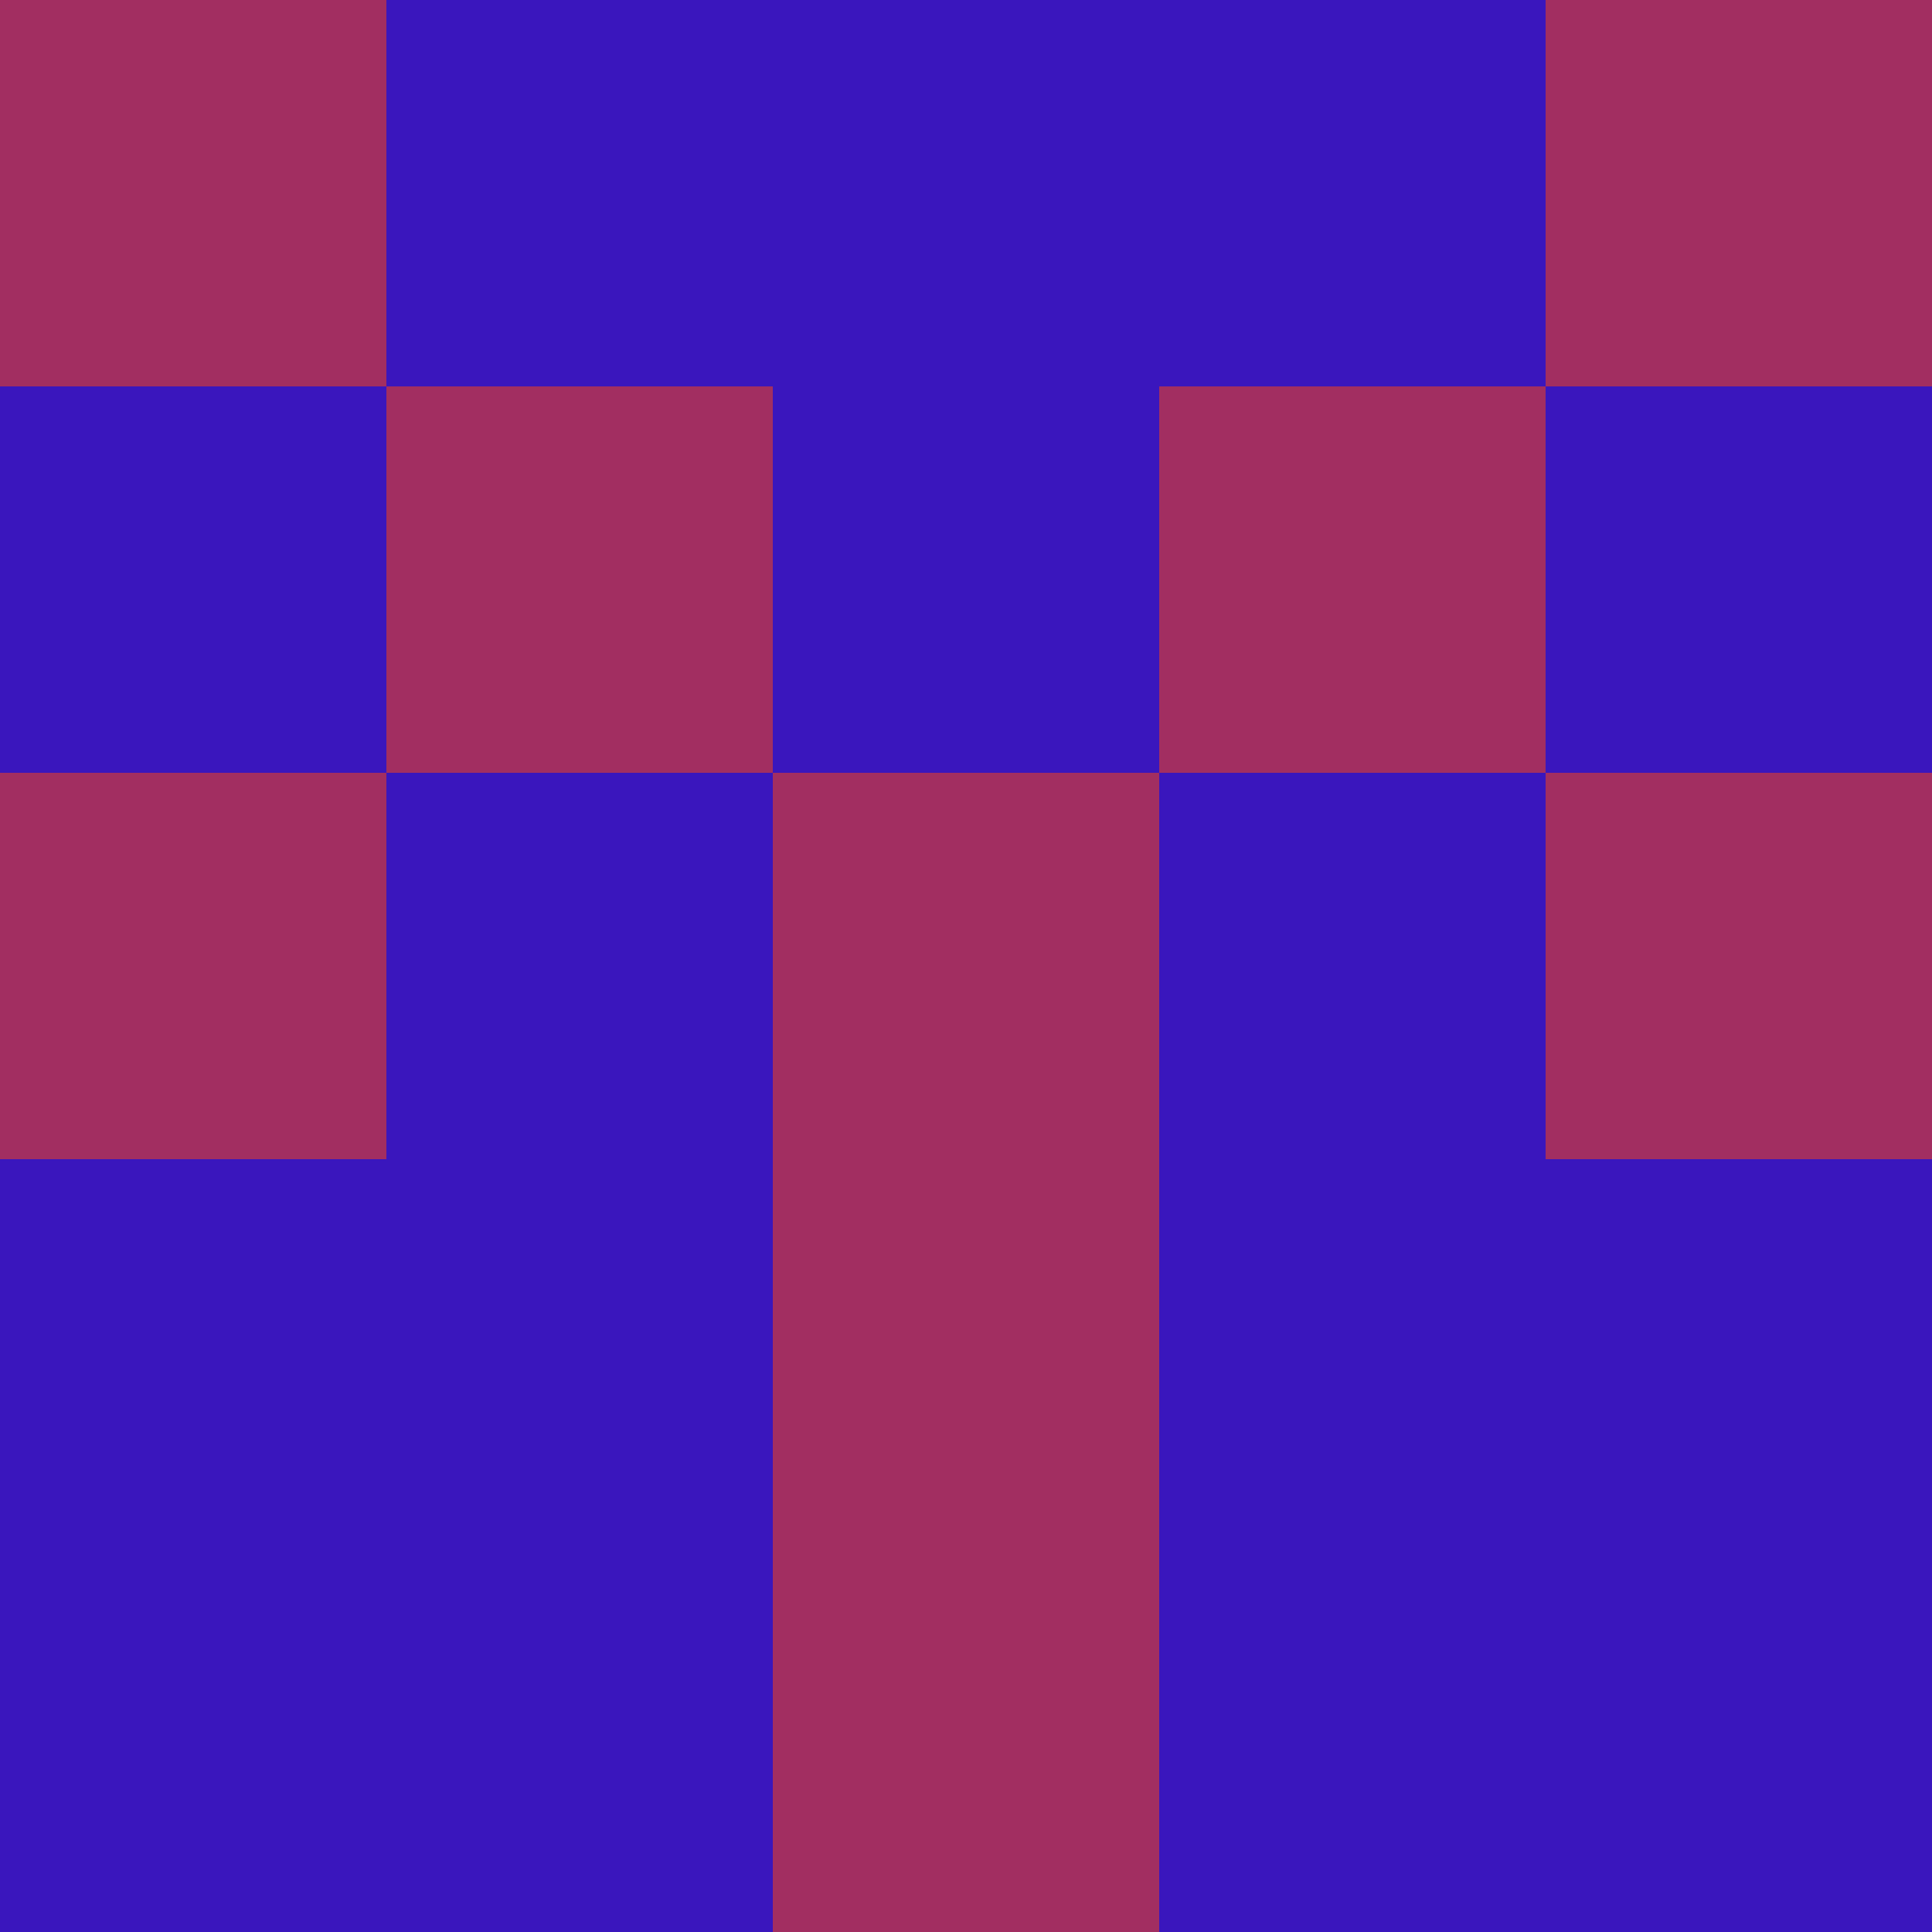 <?xml version="1.0" encoding="utf-8"?>
<!DOCTYPE svg PUBLIC "-//W3C//DTD SVG 20010904//EN"
        "http://www.w3.org/TR/2001/REC-SVG-20010904/DTD/svg10.dtd">

<svg viewBox="0 0 5 5"
     xmlns="http://www.w3.org/2000/svg"
     xmlns:xlink="http://www.w3.org/1999/xlink">

            <rect x ="0" y="0"
          width="1" height="1"
          fill="#A22E61"></rect>
        <rect x ="4" y="0"
          width="1" height="1"
          fill="#A22E61"></rect>
        <rect x ="1" y="0"
          width="1" height="1"
          fill="#3A16BD"></rect>
        <rect x ="3" y="0"
          width="1" height="1"
          fill="#3A16BD"></rect>
        <rect x ="2" y="0"
          width="1" height="1"
          fill="#3A16BD"></rect>
                <rect x ="0" y="1"
          width="1" height="1"
          fill="#3A16BD"></rect>
        <rect x ="4" y="1"
          width="1" height="1"
          fill="#3A16BD"></rect>
        <rect x ="1" y="1"
          width="1" height="1"
          fill="#A22E61"></rect>
        <rect x ="3" y="1"
          width="1" height="1"
          fill="#A22E61"></rect>
        <rect x ="2" y="1"
          width="1" height="1"
          fill="#3A16BD"></rect>
                <rect x ="0" y="2"
          width="1" height="1"
          fill="#A22E61"></rect>
        <rect x ="4" y="2"
          width="1" height="1"
          fill="#A22E61"></rect>
        <rect x ="1" y="2"
          width="1" height="1"
          fill="#3A16BD"></rect>
        <rect x ="3" y="2"
          width="1" height="1"
          fill="#3A16BD"></rect>
        <rect x ="2" y="2"
          width="1" height="1"
          fill="#A22E61"></rect>
                <rect x ="0" y="3"
          width="1" height="1"
          fill="#3A16BD"></rect>
        <rect x ="4" y="3"
          width="1" height="1"
          fill="#3A16BD"></rect>
        <rect x ="1" y="3"
          width="1" height="1"
          fill="#3A16BD"></rect>
        <rect x ="3" y="3"
          width="1" height="1"
          fill="#3A16BD"></rect>
        <rect x ="2" y="3"
          width="1" height="1"
          fill="#A22E61"></rect>
                <rect x ="0" y="4"
          width="1" height="1"
          fill="#3A16BD"></rect>
        <rect x ="4" y="4"
          width="1" height="1"
          fill="#3A16BD"></rect>
        <rect x ="1" y="4"
          width="1" height="1"
          fill="#3A16BD"></rect>
        <rect x ="3" y="4"
          width="1" height="1"
          fill="#3A16BD"></rect>
        <rect x ="2" y="4"
          width="1" height="1"
          fill="#A22E61"></rect>
        </svg>

